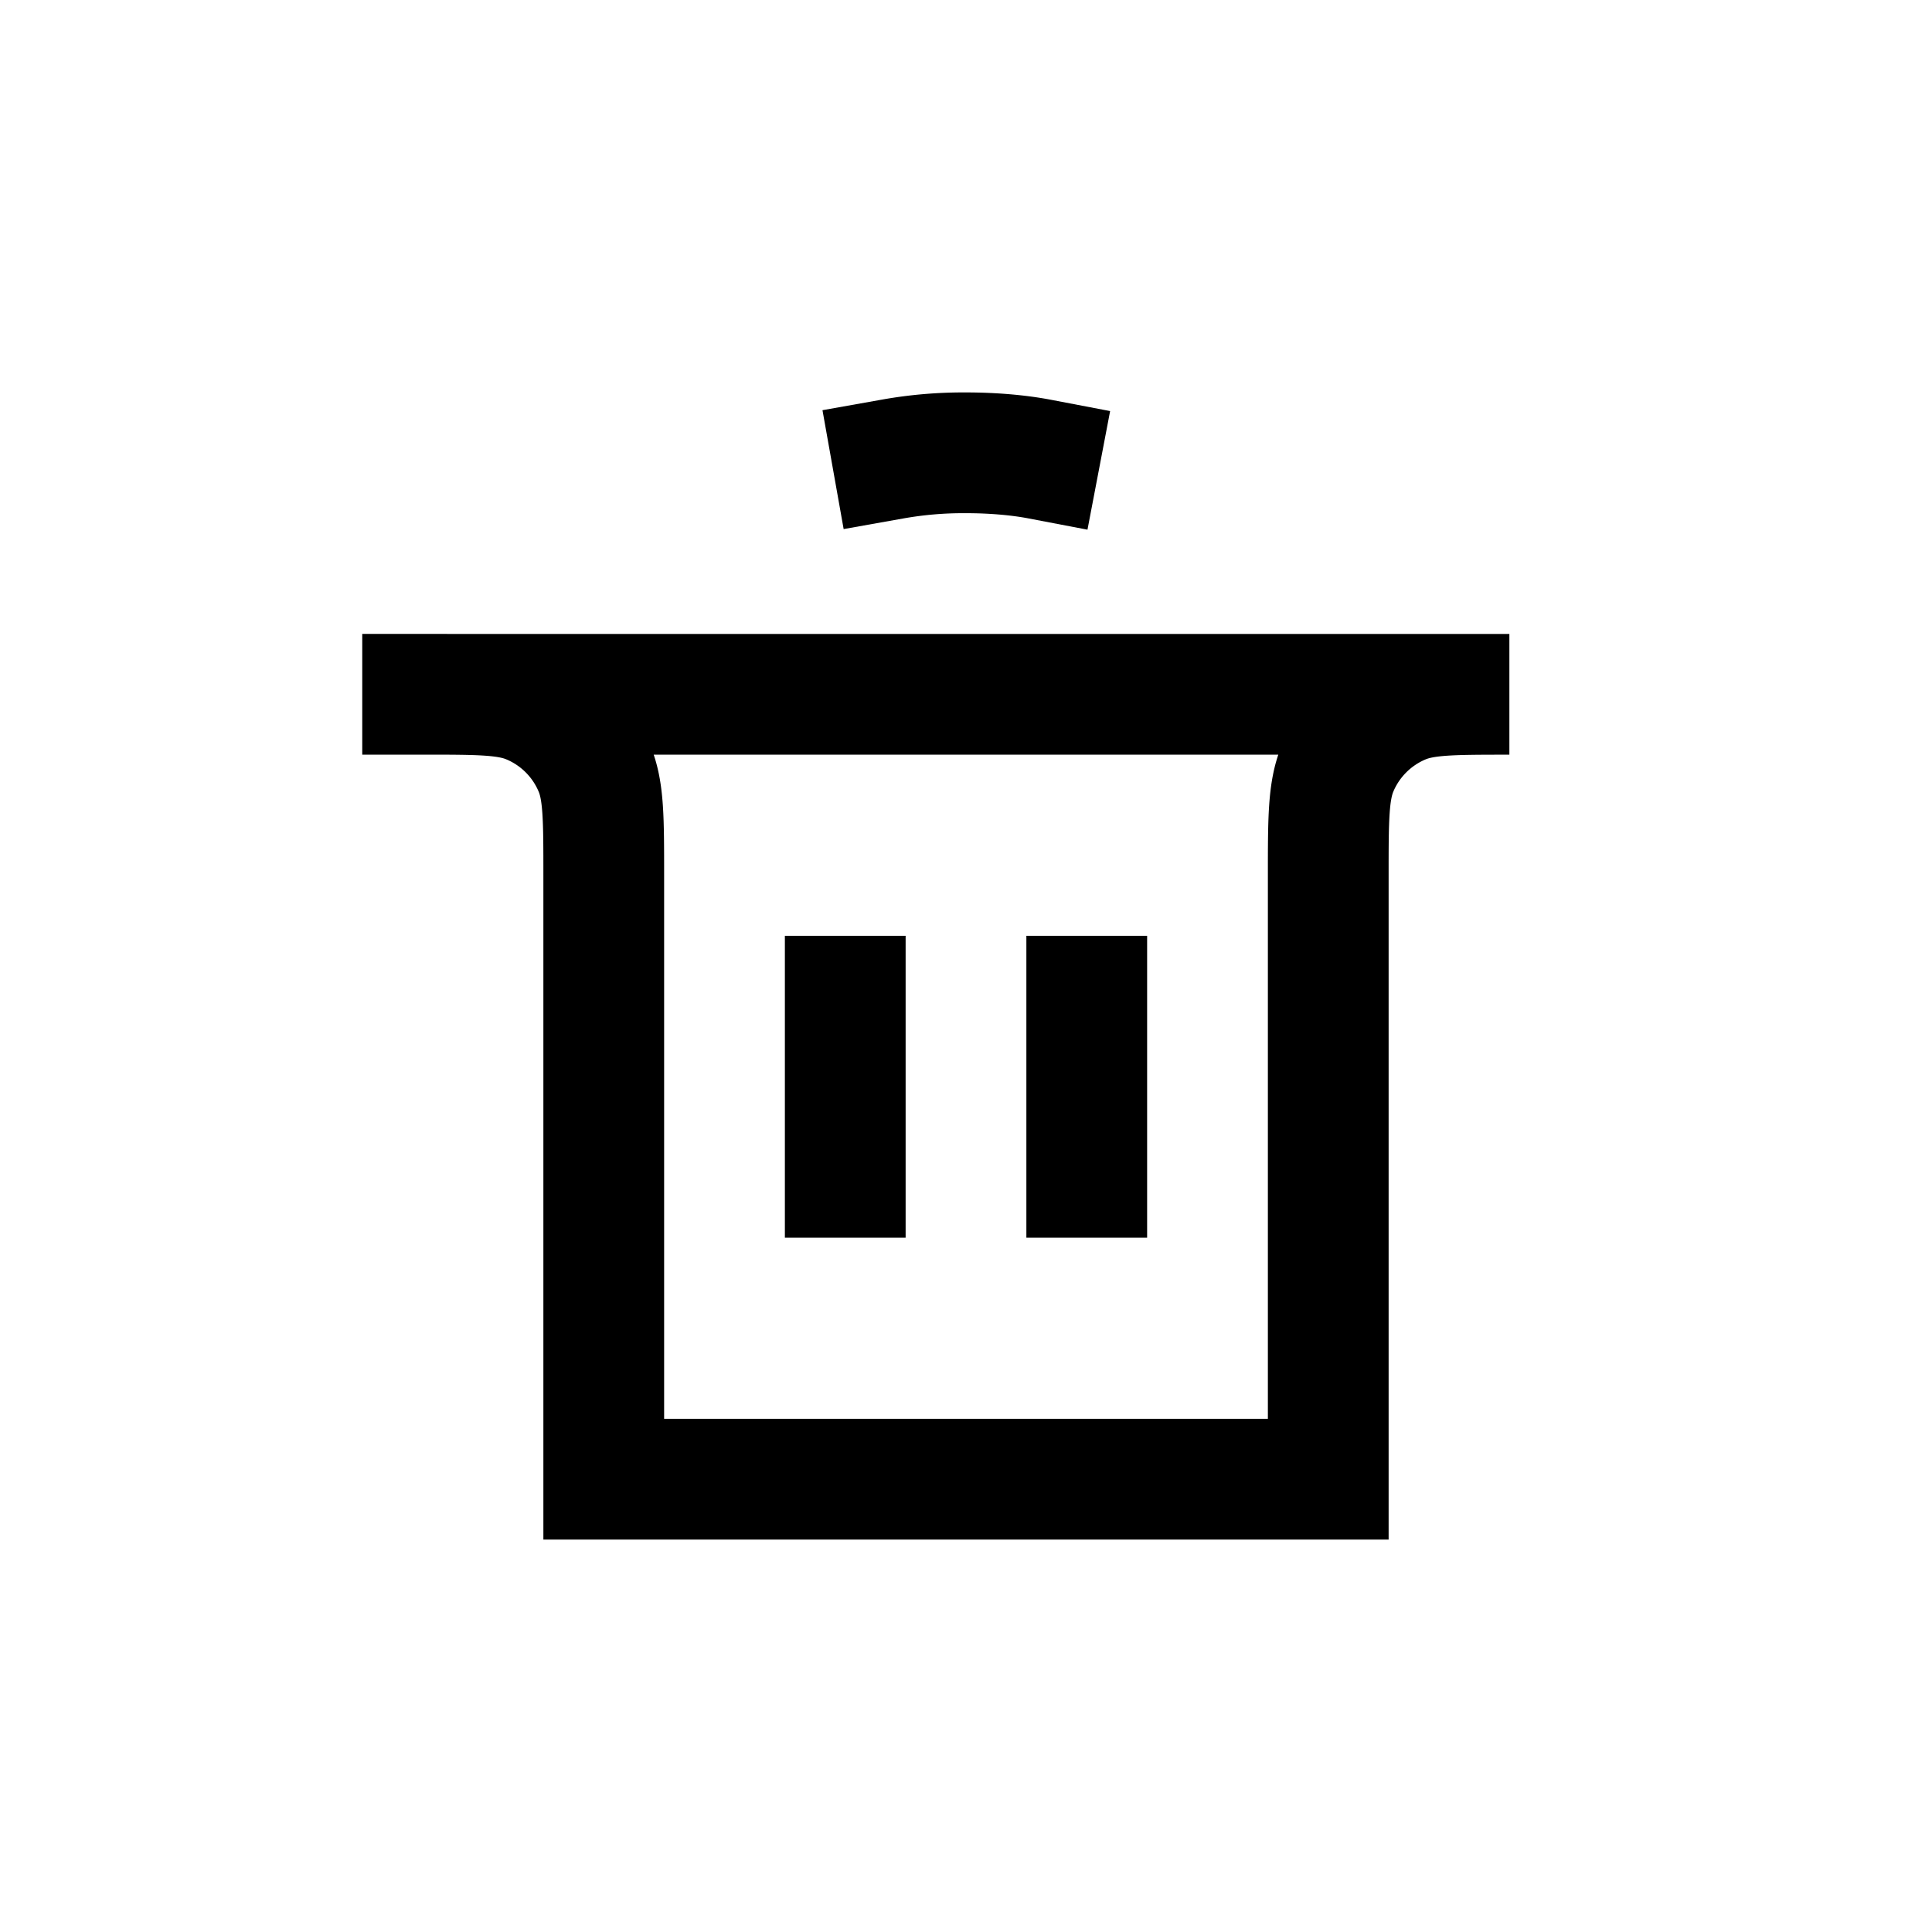 <svg xmlns="http://www.w3.org/2000/svg" width="48" height="48" fill="none" viewBox="0 0 48 48">
  <path stroke="currentColor" stroke-linecap="square" stroke-width="3" d="M21 29.25v-4.5m6 4.5v-4.5"/>
  <path stroke="currentColor" stroke-linecap="round" stroke-width="3" d="M10.5 17.25h27v0c-1.398 0-2.097 0-2.648.228a3 3 0 0 0-1.624 1.623C33 19.654 33 20.352 33 21.75v15H15v-15c0-1.398 0-2.097-.228-2.648a3 3 0 0 0-1.624-1.624c-.551-.229-1.25-.229-2.648-.229v0Z"/>
  <path stroke="currentColor" stroke-linecap="square" stroke-width="3" d="M22.174 11.405A10.02 10.02 0 0 1 24 11.25c.66 0 1.302.055 1.826.155"/>
</svg>
